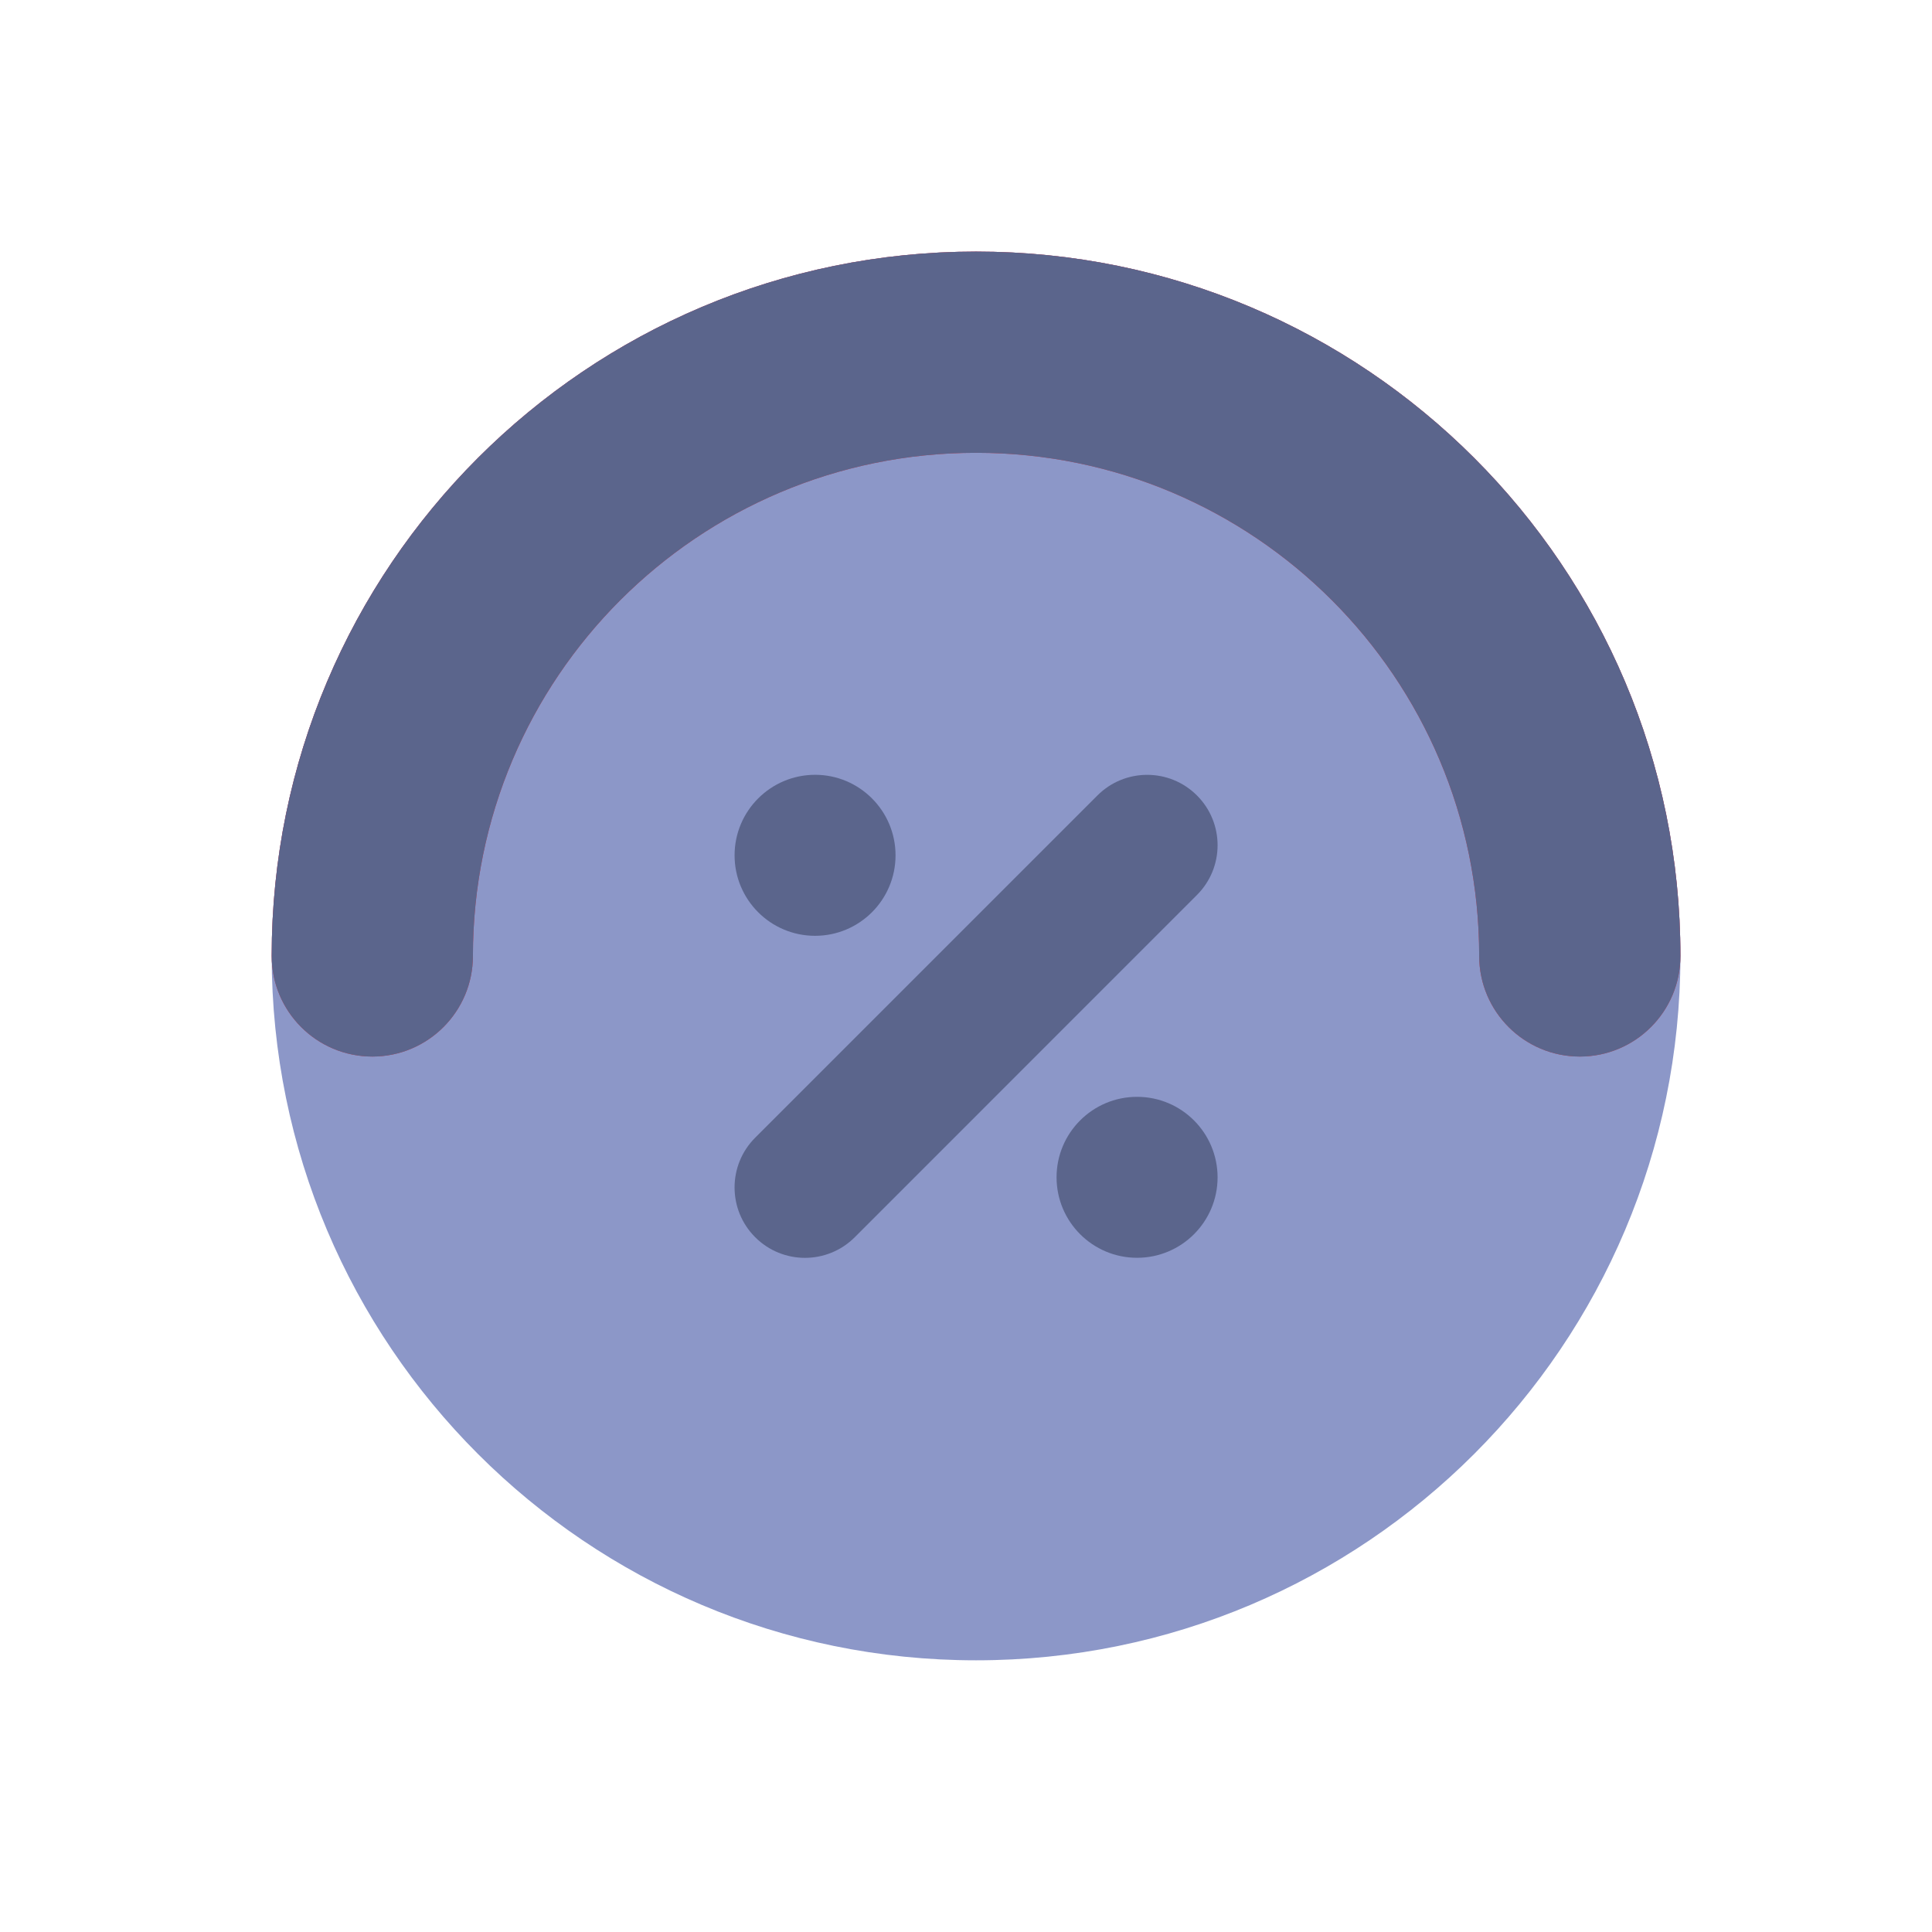 <svg width="32" height="32" viewBox="0 0 32 32" fill="none" xmlns="http://www.w3.org/2000/svg">
<g clip-path="url(#clip0_87_1592)">
<path d="M27.833 15.833C27.833 22.277 22.61 27.5 16.167 27.5C9.723 27.5 4.5 22.277 4.5 15.833C4.5 9.39 9.723 4.167 16.167 4.167C22.61 4.167 27.833 9.39 27.833 15.833Z" fill="#8C97C8"/>
<g style="mix-blend-mode:multiply">
<path d="M24.5 15.833C24.5 11.231 20.769 7.5 16.167 7.5C11.564 7.5 7.833 11.231 7.833 15.833C7.833 16.754 7.087 17.5 6.167 17.5C5.246 17.5 4.5 16.754 4.5 15.833C4.5 9.39 9.723 4.167 16.167 4.167C22.61 4.167 27.833 9.39 27.833 15.833C27.833 16.754 27.087 17.5 26.167 17.5C25.246 17.5 24.5 16.754 24.5 15.833Z" fill="#D63D4A"/>
<path d="M24.5 15.833C24.5 11.231 20.769 7.5 16.167 7.5C11.564 7.5 7.833 11.231 7.833 15.833C7.833 16.754 7.087 17.5 6.167 17.5C5.246 17.5 4.5 16.754 4.5 15.833C4.5 9.39 9.723 4.167 16.167 4.167C22.61 4.167 27.833 9.39 27.833 15.833C27.833 16.754 27.087 17.5 26.167 17.5C25.246 17.5 24.5 16.754 24.5 15.833Z" fill="#5B658C"/>
</g>
<g style="mix-blend-mode:multiply">
<path d="M18.177 13.175C18.632 12.72 19.37 12.72 19.825 13.175C20.281 13.63 20.281 14.369 19.825 14.824L14.158 20.492C13.702 20.948 12.963 20.948 12.508 20.492C12.053 20.037 12.053 19.299 12.508 18.844L18.177 13.175Z" fill="#5B658C"/>
<path d="M18.833 18.167C19.57 18.167 20.166 18.764 20.167 19.5C20.167 20.236 19.57 20.833 18.833 20.833C18.097 20.833 17.5 20.236 17.5 19.5C17.5 18.764 18.097 18.167 18.833 18.167Z" fill="#5B658C"/>
<path d="M13.5 12.833C14.236 12.833 14.833 13.431 14.833 14.167C14.833 14.903 14.236 15.5 13.5 15.5C12.764 15.5 12.167 14.903 12.167 14.167C12.167 13.431 12.764 12.834 13.5 12.833Z" fill="#5B658C"/>
</g>
</g>
<defs>
<clipPath id="clip0_87_1592">
<rect width="32" height="32" fill="white"/>
</clipPath>
</defs>
</svg>
